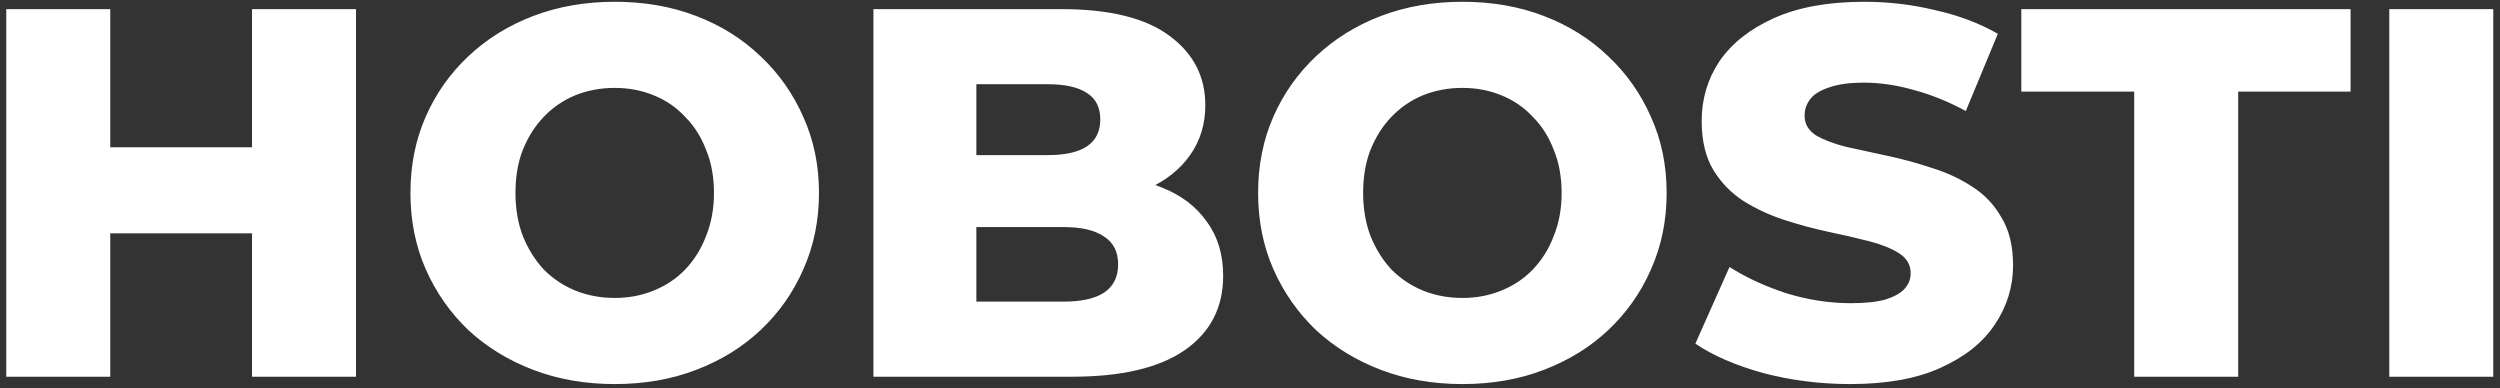 <svg width="219" height="34" viewBox="0 0 219 34" fill="none" xmlns="http://www.w3.org/2000/svg">
<rect x="0" y="0" width="219" height="34" fill="#333333" stroke="none"/>
<path d="M22.078 0.8H31.186V33H22.078V0.8ZM9.658 33H0.55V0.8H9.658V33ZM22.722 20.442H9.014V12.898H22.722V20.442ZM53.849 33.644C51.273 33.644 48.896 33.23 46.719 32.402C44.541 31.574 42.64 30.409 41.015 28.906C39.42 27.373 38.178 25.594 37.289 23.57C36.399 21.546 35.955 19.323 35.955 16.9C35.955 14.477 36.399 12.254 37.289 10.23C38.178 8.206 39.42 6.443 41.015 4.94C42.64 3.407 44.541 2.226 46.719 1.398C48.896 0.57 51.273 0.156 53.849 0.156C56.455 0.156 58.832 0.57 60.979 1.398C63.156 2.226 65.042 3.407 66.637 4.94C68.231 6.443 69.473 8.206 70.363 10.23C71.283 12.254 71.743 14.477 71.743 16.9C71.743 19.323 71.283 21.561 70.363 23.616C69.473 25.64 68.231 27.403 66.637 28.906C65.042 30.409 63.156 31.574 60.979 32.402C58.832 33.23 56.455 33.644 53.849 33.644ZM53.849 26.1C55.075 26.1 56.21 25.885 57.253 25.456C58.326 25.027 59.246 24.413 60.013 23.616C60.81 22.788 61.423 21.807 61.853 20.672C62.313 19.537 62.543 18.28 62.543 16.9C62.543 15.489 62.313 14.232 61.853 13.128C61.423 11.993 60.81 11.027 60.013 10.23C59.246 9.402 58.326 8.773 57.253 8.344C56.21 7.915 55.075 7.7 53.849 7.7C52.622 7.7 51.472 7.915 50.399 8.344C49.356 8.773 48.436 9.402 47.639 10.23C46.872 11.027 46.259 11.993 45.799 13.128C45.369 14.232 45.155 15.489 45.155 16.9C45.155 18.28 45.369 19.537 45.799 20.672C46.259 21.807 46.872 22.788 47.639 23.616C48.436 24.413 49.356 25.027 50.399 25.456C51.472 25.885 52.622 26.1 53.849 26.1ZM76.513 33V0.8H92.981C97.213 0.8 100.372 1.582 102.457 3.146C104.542 4.679 105.585 6.703 105.585 9.218C105.585 10.874 105.14 12.331 104.251 13.588C103.392 14.815 102.166 15.796 100.571 16.532C99.007 17.237 97.136 17.59 94.959 17.59L95.879 15.382C98.148 15.382 100.126 15.735 101.813 16.44C103.5 17.115 104.803 18.111 105.723 19.43C106.674 20.718 107.149 22.297 107.149 24.168C107.149 26.959 106.014 29.136 103.745 30.7C101.506 32.233 98.225 33 93.901 33H76.513ZM85.529 26.422H93.165C94.729 26.422 95.91 26.161 96.707 25.64C97.535 25.088 97.949 24.26 97.949 23.156C97.949 22.052 97.535 21.239 96.707 20.718C95.91 20.166 94.729 19.89 93.165 19.89H84.885V13.588H91.785C93.318 13.588 94.468 13.327 95.235 12.806C96.002 12.285 96.385 11.503 96.385 10.46C96.385 9.417 96.002 8.651 95.235 8.16C94.468 7.639 93.318 7.378 91.785 7.378H85.529V26.422ZM128.104 33.644C125.528 33.644 123.152 33.23 120.974 32.402C118.797 31.574 116.896 30.409 115.27 28.906C113.676 27.373 112.434 25.594 111.544 23.57C110.655 21.546 110.21 19.323 110.21 16.9C110.21 14.477 110.655 12.254 111.544 10.23C112.434 8.206 113.676 6.443 115.27 4.94C116.896 3.407 118.797 2.226 120.974 1.398C123.152 0.57 125.528 0.156 128.104 0.156C130.711 0.156 133.088 0.57 135.234 1.398C137.412 2.226 139.298 3.407 140.892 4.94C142.487 6.443 143.729 8.206 144.618 10.23C145.538 12.254 145.998 14.477 145.998 16.9C145.998 19.323 145.538 21.561 144.618 23.616C143.729 25.64 142.487 27.403 140.892 28.906C139.298 30.409 137.412 31.574 135.234 32.402C133.088 33.23 130.711 33.644 128.104 33.644ZM128.104 26.1C129.331 26.1 130.466 25.885 131.508 25.456C132.582 25.027 133.502 24.413 134.268 23.616C135.066 22.788 135.679 21.807 136.108 20.672C136.568 19.537 136.798 18.28 136.798 16.9C136.798 15.489 136.568 14.232 136.108 13.128C135.679 11.993 135.066 11.027 134.268 10.23C133.502 9.402 132.582 8.773 131.508 8.344C130.466 7.915 129.331 7.7 128.104 7.7C126.878 7.7 125.728 7.915 124.654 8.344C123.612 8.773 122.692 9.402 121.894 10.23C121.128 11.027 120.514 11.993 120.054 13.128C119.625 14.232 119.41 15.489 119.41 16.9C119.41 18.28 119.625 19.537 120.054 20.672C120.514 21.807 121.128 22.788 121.894 23.616C122.692 24.413 123.612 25.027 124.654 25.456C125.728 25.885 126.878 26.1 128.104 26.1ZM162.085 33.644C159.447 33.644 156.902 33.322 154.449 32.678C152.026 32.003 150.048 31.145 148.515 30.102L151.505 23.386C152.946 24.306 154.602 25.073 156.473 25.686C158.374 26.269 160.26 26.56 162.131 26.56C163.388 26.56 164.4 26.453 165.167 26.238C165.933 25.993 166.485 25.686 166.823 25.318C167.191 24.919 167.375 24.459 167.375 23.938C167.375 23.202 167.037 22.619 166.363 22.19C165.688 21.761 164.814 21.408 163.741 21.132C162.667 20.856 161.471 20.58 160.153 20.304C158.865 20.028 157.561 19.675 156.243 19.246C154.955 18.817 153.774 18.265 152.701 17.59C151.627 16.885 150.753 15.98 150.079 14.876C149.404 13.741 149.067 12.315 149.067 10.598C149.067 8.666 149.588 6.918 150.631 5.354C151.704 3.79 153.299 2.533 155.415 1.582C157.531 0.631 160.168 0.156 163.327 0.156C165.443 0.156 167.513 0.401 169.537 0.892C171.591 1.352 173.416 2.042 175.011 2.962L172.205 9.724C170.671 8.896 169.153 8.283 167.651 7.884C166.148 7.455 164.691 7.24 163.281 7.24C162.023 7.24 161.011 7.378 160.245 7.654C159.478 7.899 158.926 8.237 158.589 8.666C158.251 9.095 158.083 9.586 158.083 10.138C158.083 10.843 158.405 11.411 159.049 11.84C159.723 12.239 160.597 12.576 161.671 12.852C162.775 13.097 163.971 13.358 165.259 13.634C166.577 13.91 167.881 14.263 169.169 14.692C170.487 15.091 171.683 15.643 172.757 16.348C173.83 17.023 174.689 17.927 175.333 19.062C176.007 20.166 176.345 21.561 176.345 23.248C176.345 25.119 175.808 26.851 174.735 28.446C173.692 30.01 172.113 31.267 169.997 32.218C167.911 33.169 165.274 33.644 162.085 33.644ZM186.957 33V8.022H177.067V0.8H205.909V8.022H196.065V33H186.957ZM209.302 33V0.8H218.41V33H209.302Z" fill="white"/>
</svg>
